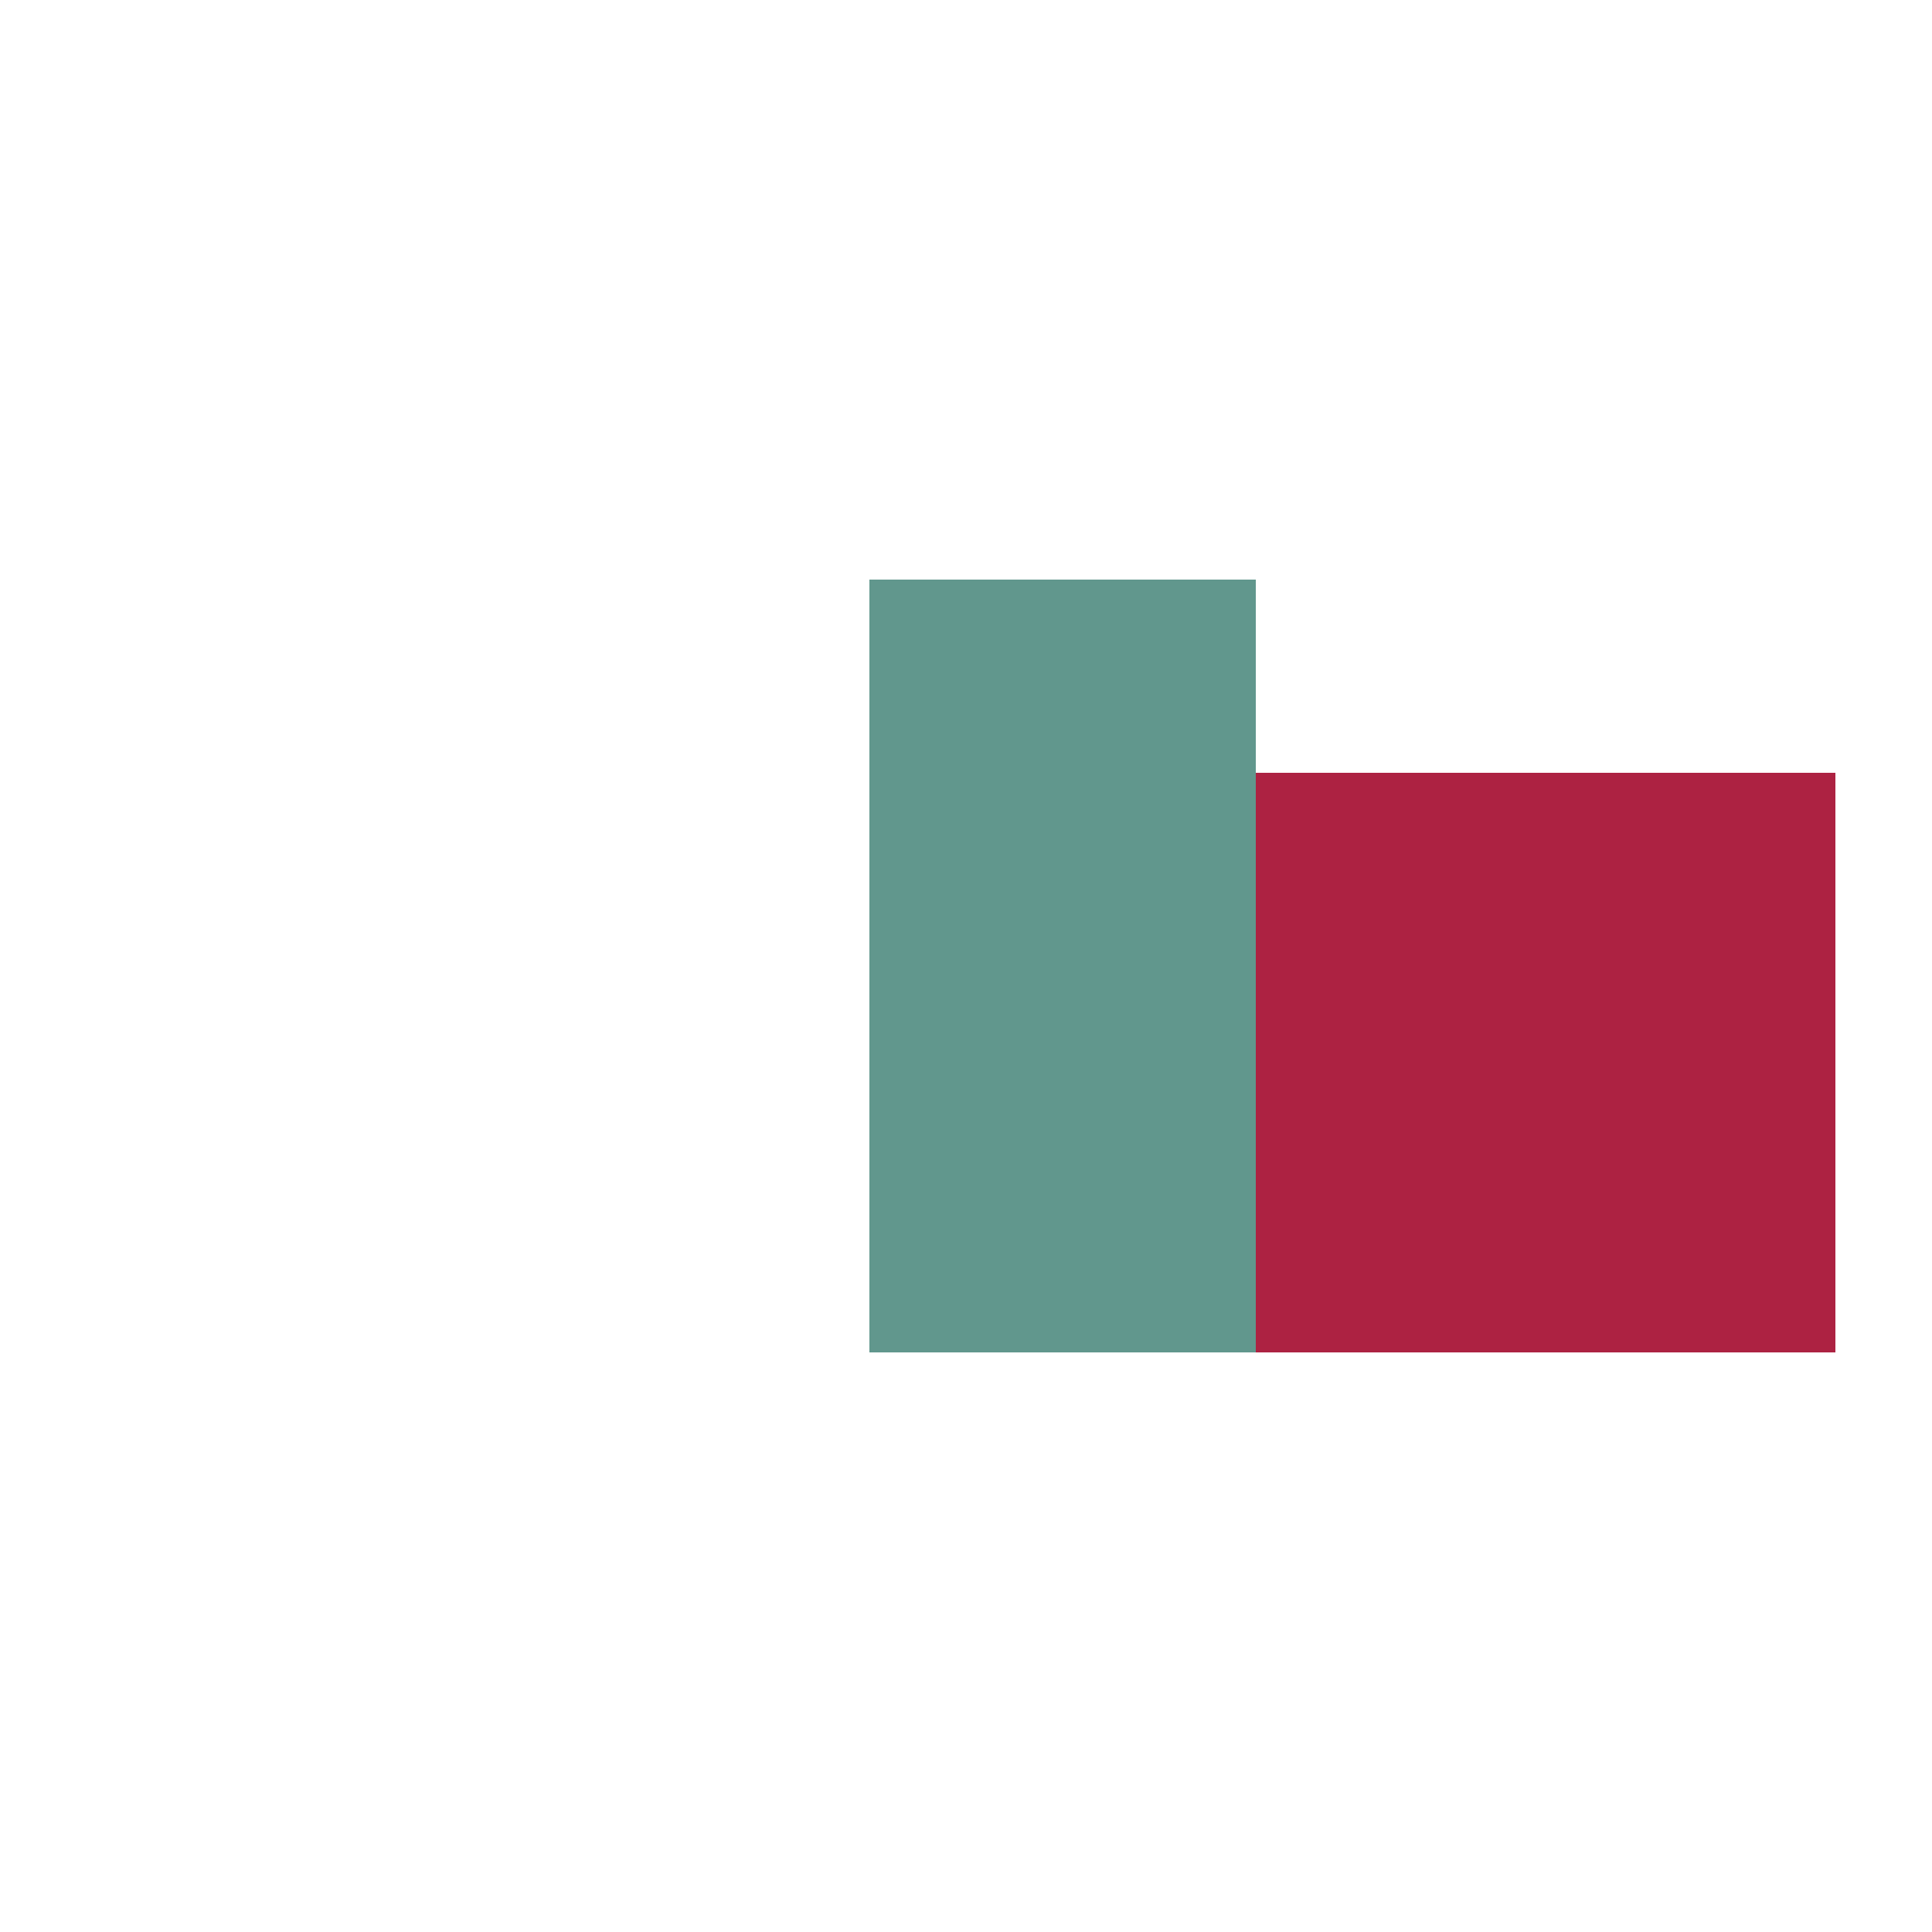 <?xml version="1.0" encoding="utf-8" ?>
<svg xmlns="http://www.w3.org/2000/svg" xmlns:ev="http://www.w3.org/2001/xml-events" xmlns:xlink="http://www.w3.org/1999/xlink" baseProfile="full" height="1000" version="1.1" width="1000">
  <defs/>
  <svg height="100%" width="100%" x="0%" y="0%">
    <defs/>
    <rect fill="rgb(97, 151, 141)" height="40.0%" width="20.0%" x="45.0%" y="30.0%"/>
    <rect fill="rgb(173, 34, 66)" height="30.0%" width="30.0%" x="65.0%" y="40.0%"/>
  </svg>
</svg>
